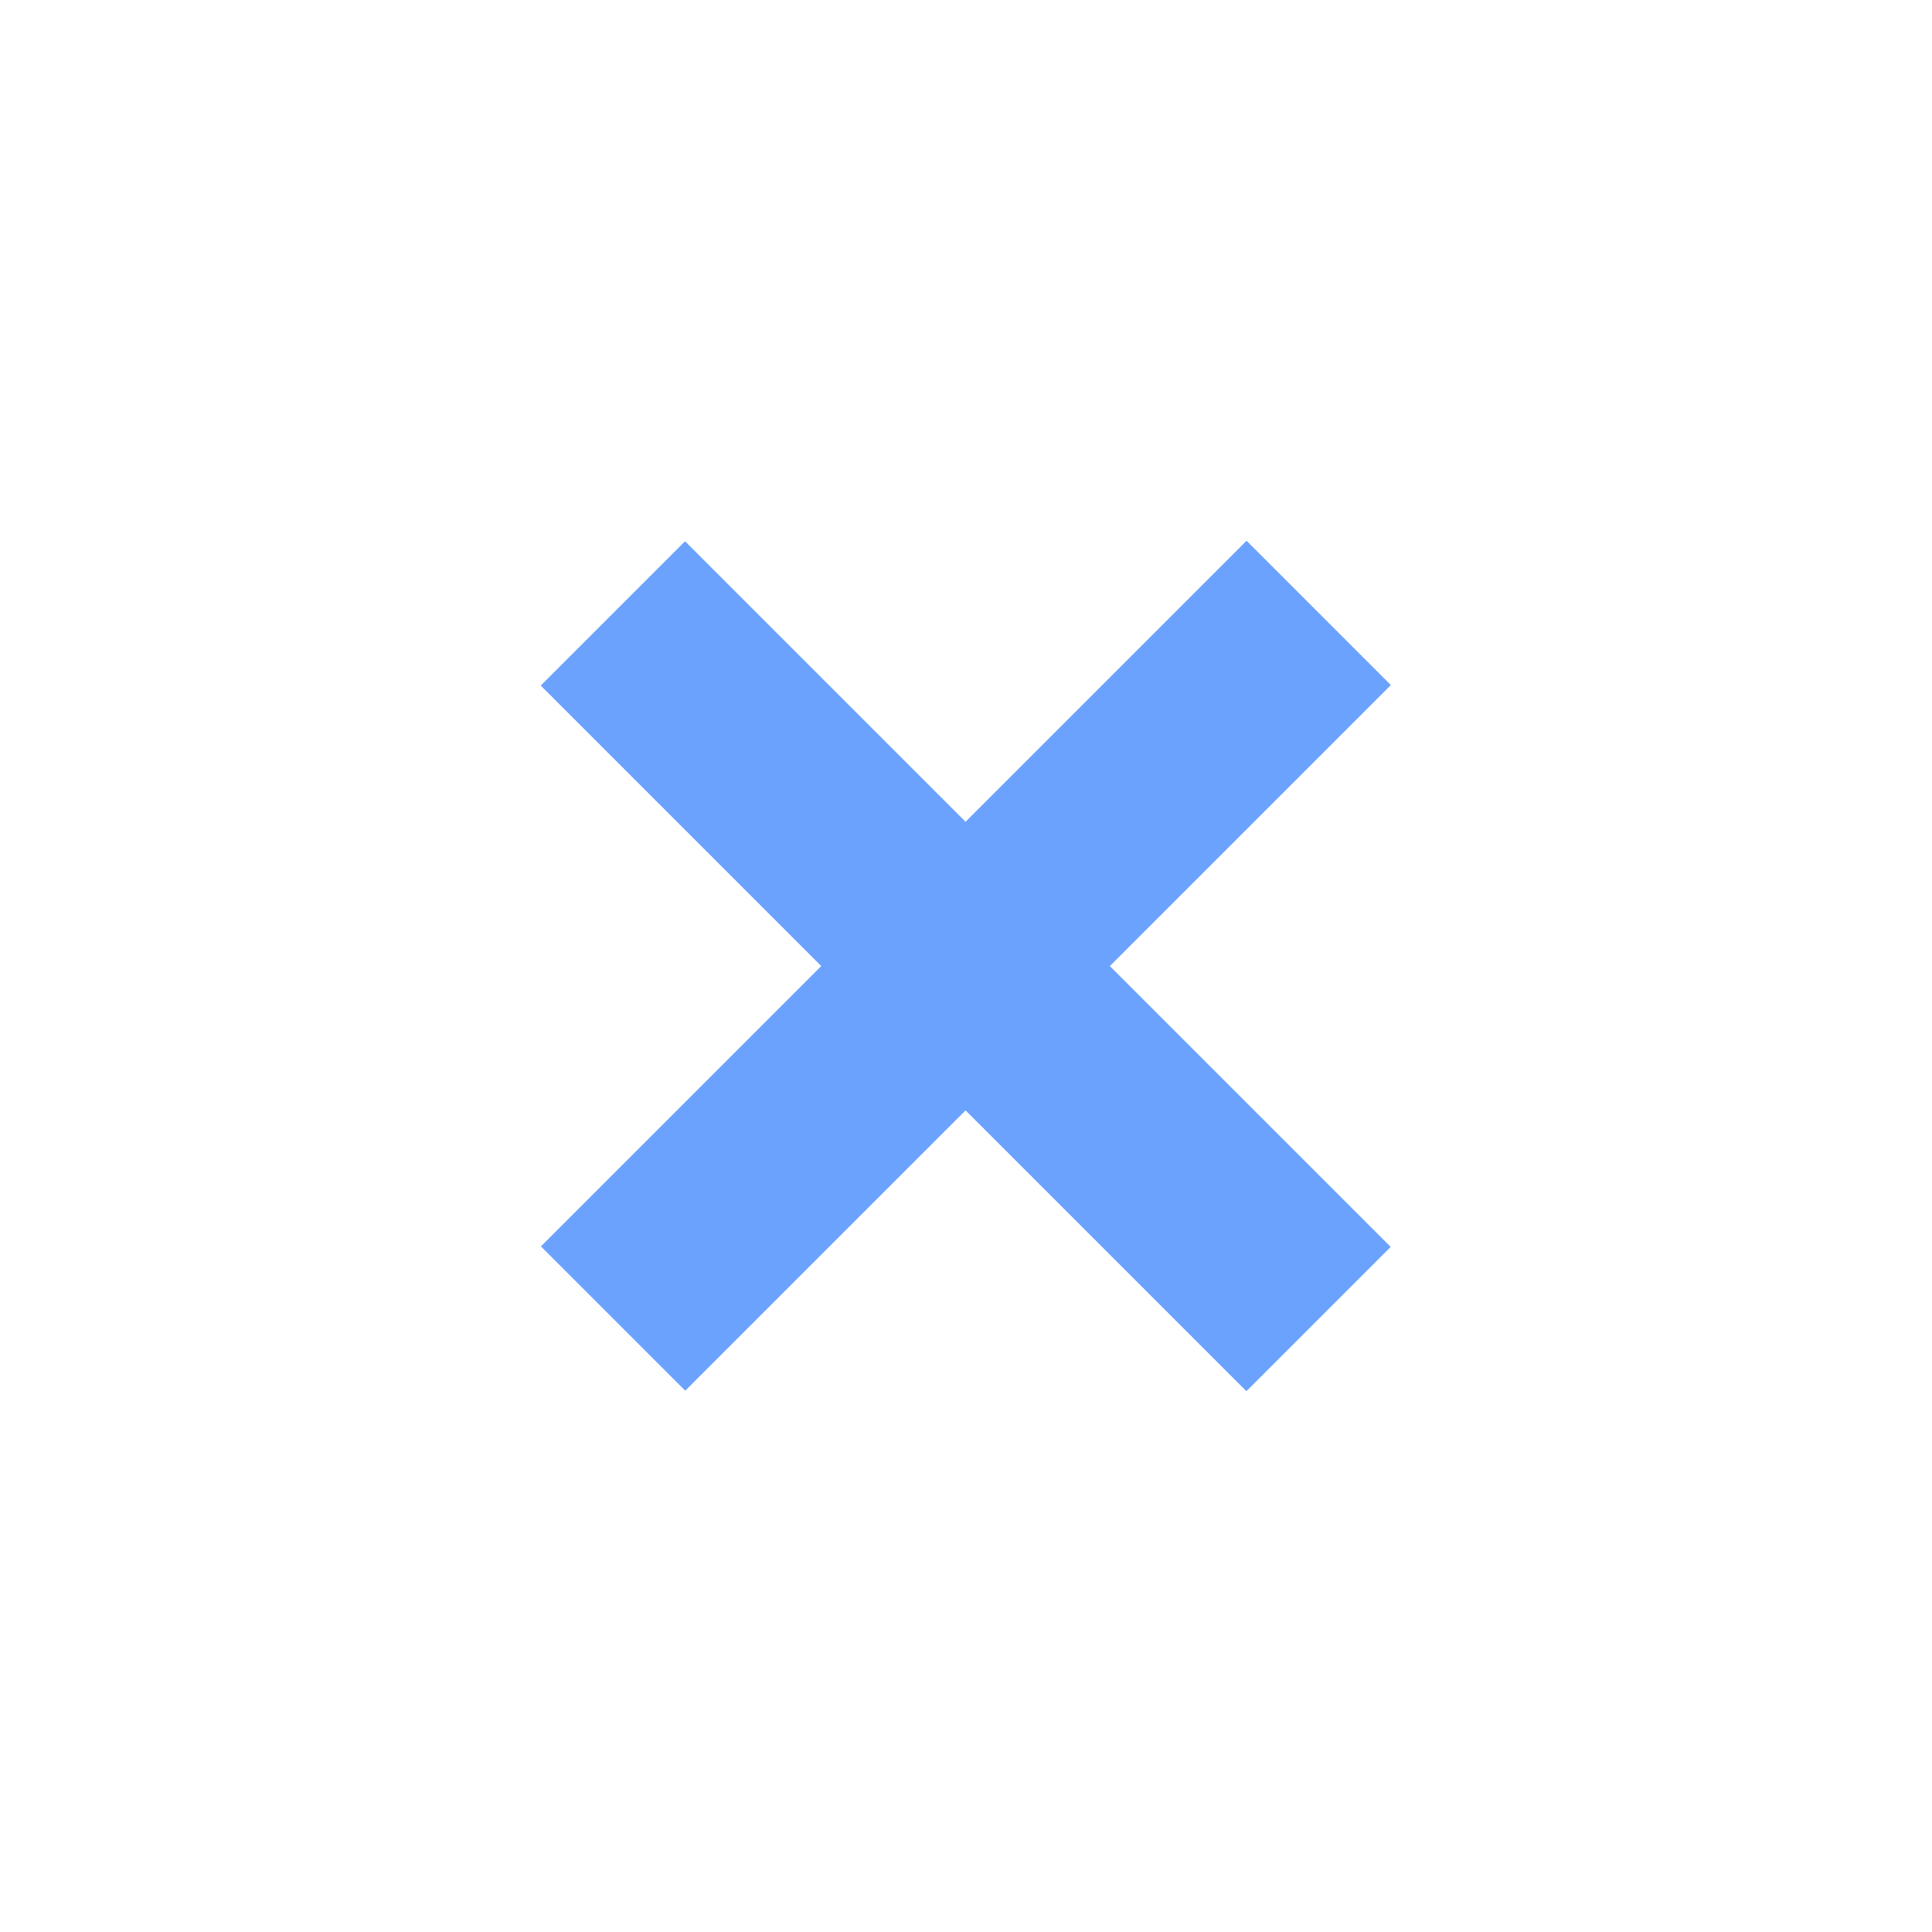 <?xml version="1.0" encoding="UTF-8" standalone="no"?>
<svg
   xmlns:dc="http://purl.org/dc/elements/1.1/"
   xmlns:cc="http://creativecommons.org/ns#"
   xmlns:rdf="http://www.w3.org/1999/02/22-rdf-syntax-ns#"
   xmlns:svg="http://www.w3.org/2000/svg"
   xmlns="http://www.w3.org/2000/svg"
   xmlns:sodipodi="http://sodipodi.sourceforge.net/DTD/sodipodi-0.dtd"
   xmlns:inkscape="http://www.inkscape.org/namespaces/inkscape"
   id="cross"
   viewBox="0 0 24.99 24.99"
   version="1.1"
   inkscape:version="0.48.4 r9939"
   width="100%"
   height="100%"
   sodipodi:docname="block-1.svg">
  <sodipodi:namedview
     pagecolor="#ffffff"
     bordercolor="#666666"
     borderopacity="1"
     objecttolerance="10"
     gridtolerance="10"
     guidetolerance="10"
     inkscape:pageopacity="0"
     inkscape:pageshadow="2"
     inkscape:window-width="1920"
     inkscape:window-height="1018"
     id="namedview3001"
     showgrid="false"
     inkscape:zoom="9.4437775"
     inkscape:cx="-11.541992"
     inkscape:cy="12.495"
     inkscape:window-x="0"
     inkscape:window-y="0"
     inkscape:window-maximized="1"
     inkscape:current-layer="cross" />
  <defs
     id="defs2991">
    <style
       id="style2993">.cls-1{fill:#6aa2fe;}</style>
  </defs>
  <title
     id="title2995">cross</title>
  <g
     id="g3005"
     transform="matrix(0.44,0,0,0.44,6.998,6.998)">
    <rect
       id="rect2997"
       transform="matrix(0.707,-0.707,0.707,0.707,-5.19,12.5)"
       height="29.34"
       width="6"
       y="-2.17"
       x="9.5"
       class="cls-1"
       style="fill:#6aa2fe" />
    <rect
       id="rect2999"
       transform="matrix(0.707,0.707,-0.707,0.707,12.49,-5.19)"
       height="29.34"
       width="6"
       y="-2.17"
       x="9.5"
       class="cls-1"
       style="fill:#6aa2fe" />
  </g>
</svg>
